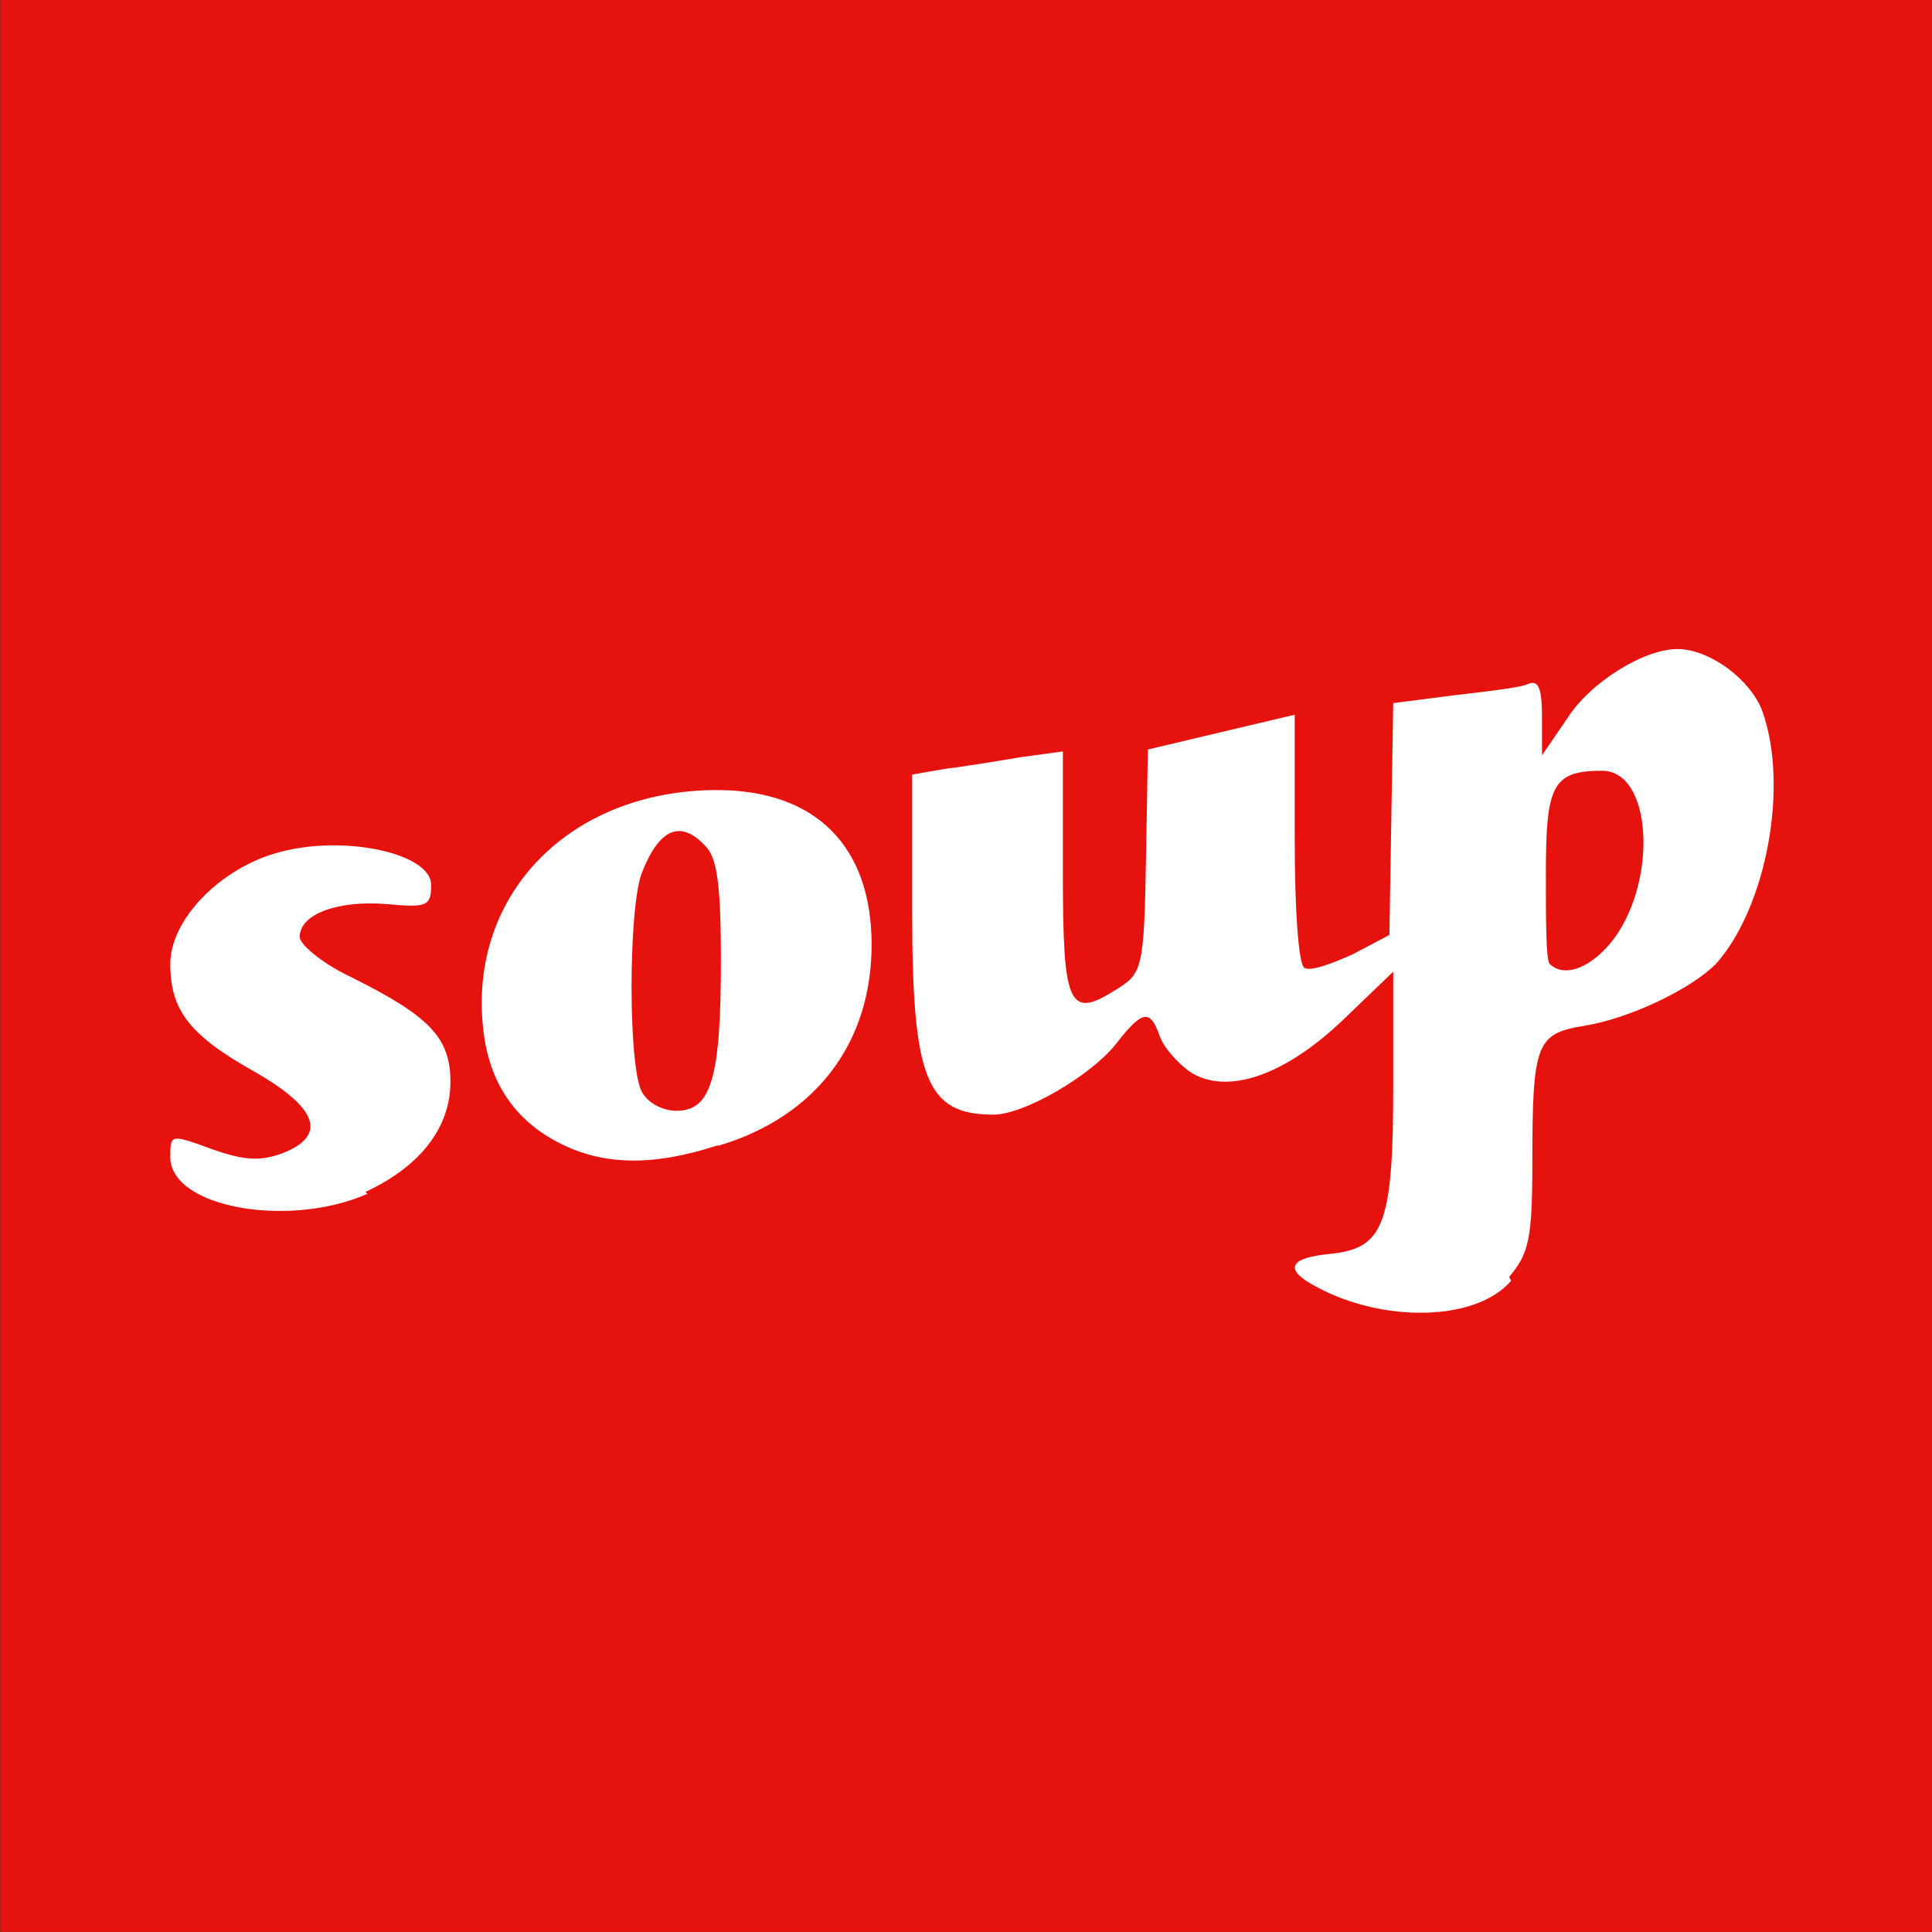 <svg xmlns="http://www.w3.org/2000/svg" version="1.1" viewBox="0 0 100 100">
  <rect x="0" y="0" width="100" height="100" fill="#333333" stroke="none"/>
  <g transform="translate(-467.186,-396.606)">
    <path fill="#e6120e" d="m467.2 496.6 100 0 0-100-100 0 0 100zM545.3 462.7"/>
    <path fill="#FFF" d="m545.3 462.7c1-1.2 1.2-1.9 1.2-5.9 0-6.2 0.2-6.7 2.7-7.1 2.4-0.4 5.5-1.9 6.8-3.2 2.6-2.9 3.8-9.2 2.4-13.1-0.6-1.6-2.7-3.2-4.4-3.2-1.7 0-4.5 1.7-5.7 3.6l-1.3 1.9v-2c0-1.5-0.2-1.9-0.7-1.7-0.4 0.2-2.2 0.4-3.9 0.6l-3.1 0.4-0.1 6-0.1 6-1.9 1c-1.1 0.5-2.2 0.9-2.5 0.7-0.3-0.2-0.5-2.9-0.5-6.7v-6.4l-3.8 0.9-3.8 0.9-0.1 5.8c-0.1 5.5-0.2 5.8-1.5 6.6-2.5 1.6-2.8 0.9-2.8-6v-6.3l-2.2 0.3c-1.2 0.2-3 0.5-3.9 0.6l-1.7 0.3v7c0 8.7 0.7 10.6 4.2 10.6 1.6 0 5-2 6.3-3.6 1.4-1.8 1.8-1.9 2.3-0.5 0.2 0.6 0.9 1.4 1.6 1.9 1.9 1.2 4.9 0.2 8-2.8l2.5-2.4 0 5.9c0 7.2-0.5 8.4-3.2 8.7-2.2 0.2-2.5 0.8-0.8 1.7 3.5 1.9 8.3 1.8 10.1-0.3zm2.1-16.2c-0.2-0.2-0.2-2.3-0.2-4.6 0-4.6 0.3-5.4 2.9-5.4 2.8 0 2.9 6.5 0.1 9.3-1.1 1.1-2.2 1.3-2.8 0.7zm-61.3 11.8c2.8-1.3 4.4-3.3 4.4-5.7 0-2.3-1.1-3.4-5.1-5.4-1.5-0.7-2.7-1.7-2.7-2.1 0-1.2 2-1.9 4.5-1.7 2.1 0.2 2.3 0.1 2.3-1 0-1.6-4.4-2.6-7.8-1.7-3.1 0.8-5.7 3.5-5.7 5.8 0 2.4 1 3.7 4.4 5.6 3.3 1.9 3.7 3.3 1.4 4.2-1.1 0.4-1.9 0.4-3.6-0.2-2.2-0.8-2.2-0.8-2.2 0.4 0 2.6 6.1 3.7 10.2 1.9zm18.3-2.4c5-1.5 7.9-5.3 7.9-10.4 0-5.1-2.9-8-8-8-7.6 0-12.9 5.4-12.1 12.4 0.3 2.7 1.6 4.7 4 5.9 2.2 1.1 4.7 1.2 8.1 0.1zm-4-2.8c-0.7-1.3-0.7-9.4 0-11.3 0.9-2.3 2-2.8 3.3-1.4 0.6 0.6 0.8 2 0.8 5.9 0 6.1-0.5 7.8-2.3 7.8-0.7 0-1.5-0.4-1.8-1z"/>
  </g>
</svg>
